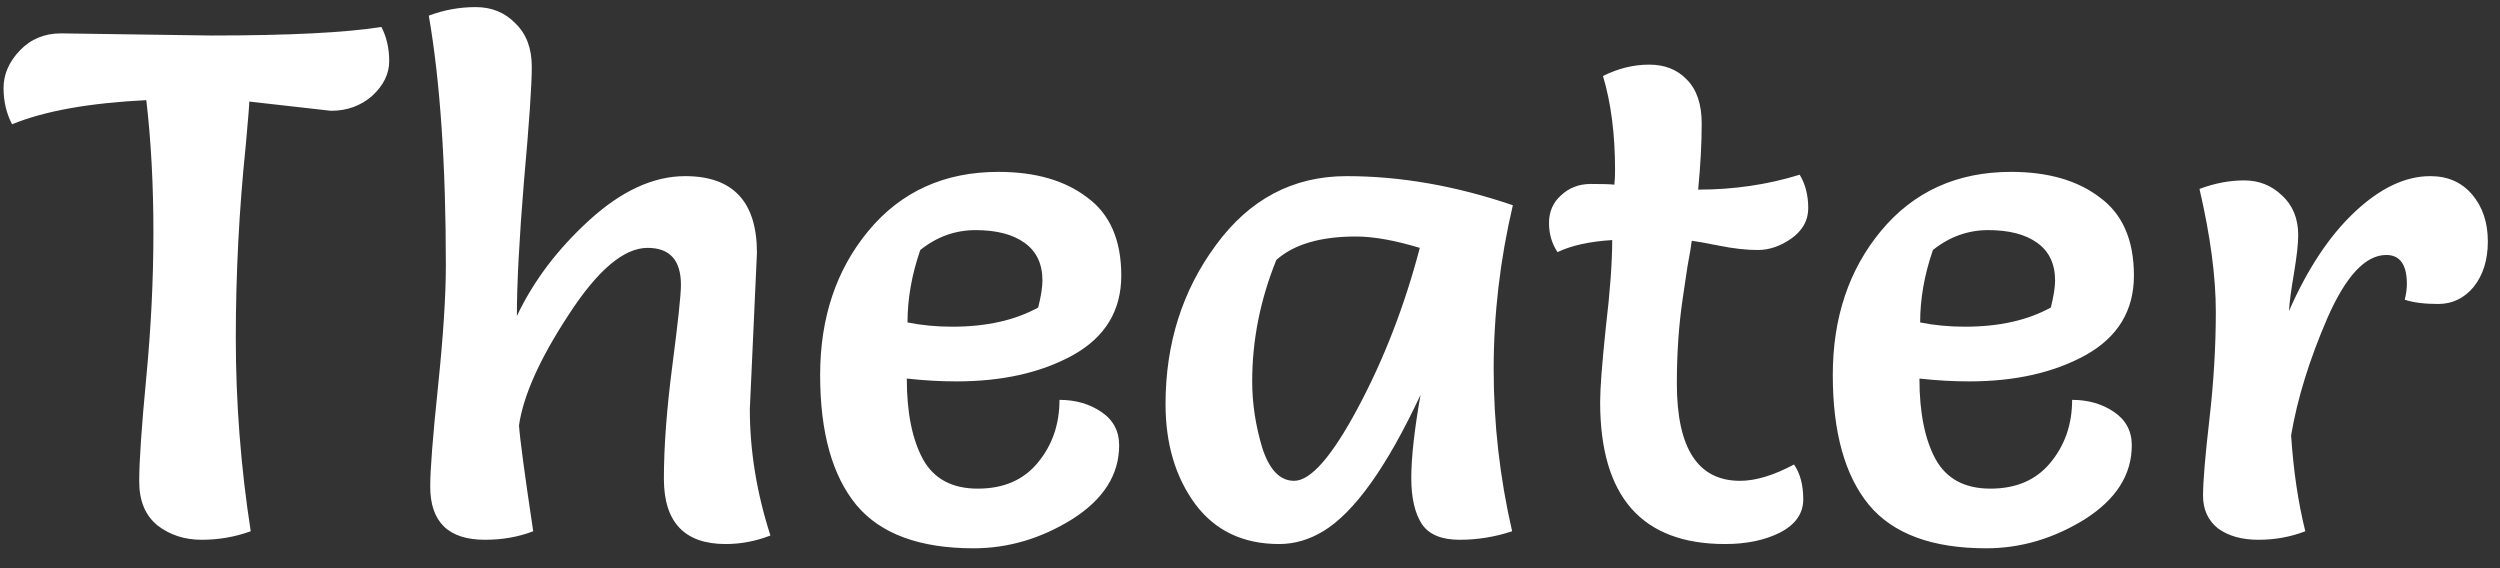<svg width="88" height="20" viewBox="0 0 88 20" fill="none" xmlns="http://www.w3.org/2000/svg">
<rect x="0" y="0" width="88" height="20" fill="#333333" stroke="none"/>
<path d="M2.15 1.175L7.425 1.25C10.158 1.25 12.158 1.15 13.425 0.95C13.608 1.3 13.7 1.7 13.7 2.15C13.7 2.6 13.5 3.008 13.1 3.375C12.7 3.725 12.217 3.9 11.65 3.9L8.775 3.575C8.775 3.692 8.733 4.208 8.65 5.125C8.417 7.375 8.3 9.633 8.3 11.9C8.3 14.167 8.475 16.433 8.825 18.7C8.275 18.9 7.7 19 7.1 19C6.5 19 5.983 18.833 5.55 18.5C5.117 18.15 4.9 17.633 4.9 16.95C4.9 16.25 4.983 15.025 5.15 13.275C5.317 11.525 5.4 9.825 5.4 8.175C5.4 6.508 5.317 4.958 5.15 3.525C3.133 3.625 1.558 3.908 0.425 4.375C0.225 3.992 0.125 3.567 0.125 3.1C0.125 2.617 0.317 2.175 0.7 1.775C1.083 1.375 1.567 1.175 2.15 1.175ZM26.644 8.9L26.394 14.4C26.394 15.867 26.636 17.35 27.119 18.85C26.602 19.05 26.077 19.15 25.544 19.15C24.094 19.15 23.369 18.383 23.369 16.85C23.369 15.717 23.469 14.383 23.669 12.85C23.869 11.317 23.969 10.375 23.969 10.025C23.969 9.158 23.577 8.725 22.794 8.725C21.961 8.725 21.036 9.508 20.019 11.075C19.002 12.625 18.419 13.925 18.269 14.975C18.302 15.458 18.469 16.7 18.769 18.7C18.252 18.9 17.686 19 17.069 19C15.786 19 15.144 18.375 15.144 17.125C15.144 16.525 15.236 15.35 15.419 13.6C15.602 11.833 15.694 10.417 15.694 9.35C15.694 5.8 15.494 2.867 15.094 0.55C15.627 0.35 16.177 0.25 16.744 0.25C17.311 0.25 17.777 0.442 18.144 0.825C18.527 1.192 18.719 1.7 18.719 2.35C18.719 3 18.627 4.342 18.444 6.375C18.277 8.408 18.194 9.992 18.194 11.125C18.777 9.892 19.627 8.767 20.744 7.75C21.877 6.717 23.002 6.2 24.119 6.2C25.802 6.2 26.644 7.1 26.644 8.9ZM31.919 13.325C31.919 14.525 32.111 15.475 32.494 16.175C32.877 16.858 33.519 17.2 34.419 17.2C35.319 17.2 36.019 16.9 36.519 16.3C37.036 15.683 37.294 14.942 37.294 14.075C37.861 14.075 38.352 14.217 38.769 14.5C39.186 14.783 39.394 15.175 39.394 15.675C39.394 16.708 38.844 17.575 37.744 18.275C36.644 18.958 35.486 19.3 34.269 19.3C32.369 19.3 30.994 18.792 30.144 17.775C29.294 16.742 28.869 15.217 28.869 13.2C28.869 11.183 29.436 9.492 30.569 8.125C31.719 6.742 33.244 6.05 35.144 6.05C36.444 6.05 37.486 6.35 38.269 6.95C39.069 7.533 39.469 8.45 39.469 9.7C39.469 10.933 38.903 11.867 37.769 12.5C36.653 13.117 35.286 13.425 33.669 13.425C33.102 13.425 32.519 13.392 31.919 13.325ZM31.944 11.35C32.444 11.45 32.969 11.5 33.519 11.5C34.719 11.5 35.727 11.275 36.544 10.825C36.644 10.425 36.694 10.108 36.694 9.875C36.694 9.292 36.486 8.85 36.069 8.55C35.653 8.25 35.078 8.1 34.344 8.1C33.627 8.1 32.977 8.333 32.394 8.8C32.094 9.667 31.944 10.517 31.944 11.35ZM53.252 7.225C52.802 9.142 52.577 11.067 52.577 13C52.577 14.917 52.794 16.817 53.227 18.7C52.627 18.9 52.011 19 51.377 19C50.744 19 50.302 18.817 50.052 18.45C49.802 18.067 49.677 17.525 49.677 16.825C49.677 16.108 49.786 15.133 50.002 13.9C48.819 16.433 47.677 18.033 46.577 18.7C46.077 19 45.561 19.15 45.027 19.15C43.761 19.15 42.777 18.683 42.077 17.75C41.377 16.8 41.027 15.625 41.027 14.225C41.027 12.092 41.619 10.225 42.802 8.625C43.986 7.008 45.519 6.2 47.402 6.2C49.302 6.2 51.252 6.542 53.252 7.225ZM49.977 8.725C49.094 8.458 48.344 8.325 47.727 8.325C46.477 8.325 45.544 8.6 44.927 9.15C44.361 10.55 44.077 11.975 44.077 13.425C44.077 14.192 44.194 14.967 44.427 15.75C44.677 16.533 45.052 16.925 45.552 16.925C46.136 16.925 46.886 16.067 47.802 14.35C48.719 12.633 49.444 10.758 49.977 8.725ZM56.425 2.675C56.959 2.408 57.5 2.275 58.05 2.275C58.6 2.275 59.042 2.45 59.375 2.8C59.725 3.15 59.9 3.667 59.9 4.35C59.9 5.033 59.859 5.808 59.775 6.675C61.025 6.675 62.217 6.5 63.35 6.15C63.55 6.483 63.65 6.875 63.65 7.325C63.65 7.758 63.45 8.117 63.05 8.4C62.667 8.667 62.275 8.8 61.875 8.8C61.475 8.8 61.025 8.75 60.525 8.65C60.025 8.55 59.7 8.492 59.55 8.475C59.534 8.625 59.484 8.925 59.4 9.375C59.334 9.825 59.275 10.217 59.225 10.55C59.092 11.467 59.025 12.45 59.025 13.5C59.025 15.783 59.767 16.925 61.25 16.925C61.8 16.925 62.434 16.733 63.15 16.35C63.367 16.667 63.475 17.075 63.475 17.575C63.475 18.075 63.2 18.467 62.65 18.75C62.117 19.017 61.475 19.15 60.725 19.15C57.792 19.15 56.325 17.483 56.325 14.15C56.325 13.667 56.392 12.792 56.525 11.525C56.675 10.258 56.75 9.233 56.75 8.45C55.95 8.5 55.309 8.642 54.825 8.875C54.625 8.575 54.525 8.233 54.525 7.85C54.525 7.45 54.667 7.125 54.95 6.875C55.234 6.608 55.584 6.475 56 6.475C56.417 6.475 56.692 6.483 56.825 6.5C56.842 6.367 56.85 6.192 56.85 5.975C56.85 4.725 56.709 3.625 56.425 2.675ZM67.564 13.325C67.564 14.525 67.755 15.475 68.139 16.175C68.522 16.858 69.164 17.2 70.064 17.2C70.964 17.2 71.664 16.9 72.164 16.3C72.68 15.683 72.939 14.942 72.939 14.075C73.505 14.075 73.997 14.217 74.414 14.5C74.83 14.783 75.039 15.175 75.039 15.675C75.039 16.708 74.489 17.575 73.389 18.275C72.289 18.958 71.13 19.3 69.914 19.3C68.014 19.3 66.639 18.792 65.789 17.775C64.939 16.742 64.514 15.217 64.514 13.2C64.514 11.183 65.08 9.492 66.214 8.125C67.364 6.742 68.889 6.05 70.789 6.05C72.089 6.05 73.13 6.35 73.914 6.95C74.714 7.533 75.114 8.45 75.114 9.7C75.114 10.933 74.547 11.867 73.414 12.5C72.297 13.117 70.93 13.425 69.314 13.425C68.747 13.425 68.164 13.392 67.564 13.325ZM67.589 11.35C68.089 11.45 68.614 11.5 69.164 11.5C70.364 11.5 71.372 11.275 72.189 10.825C72.289 10.425 72.339 10.108 72.339 9.875C72.339 9.292 72.13 8.85 71.714 8.55C71.297 8.25 70.722 8.1 69.989 8.1C69.272 8.1 68.622 8.333 68.039 8.8C67.739 9.667 67.589 10.517 67.589 11.35ZM81.147 18.7C80.63 18.9 80.08 19 79.497 19C78.913 19 78.439 18.867 78.072 18.6C77.722 18.317 77.547 17.933 77.547 17.45C77.547 16.95 77.622 16.05 77.772 14.75C77.922 13.45 77.997 12.192 77.997 10.975C77.997 9.742 77.805 8.3 77.422 6.65C77.955 6.45 78.48 6.35 78.997 6.35C79.513 6.35 79.955 6.525 80.322 6.875C80.705 7.225 80.897 7.692 80.897 8.275C80.897 8.575 80.847 9.025 80.747 9.625C80.647 10.208 80.588 10.65 80.572 10.95C81.222 9.467 81.989 8.308 82.872 7.475C83.772 6.625 84.663 6.2 85.547 6.2C86.163 6.2 86.655 6.417 87.022 6.85C87.388 7.283 87.572 7.833 87.572 8.5C87.572 9.15 87.405 9.683 87.072 10.1C86.739 10.5 86.322 10.7 85.822 10.7C85.338 10.7 84.947 10.65 84.647 10.55C84.697 10.35 84.722 10.167 84.722 10C84.722 9.317 84.48 8.975 83.997 8.975C83.263 8.975 82.572 9.717 81.922 11.2C81.288 12.667 80.864 14.042 80.647 15.325C80.73 16.575 80.897 17.7 81.147 18.7Z" fill="white"/>
</svg>
